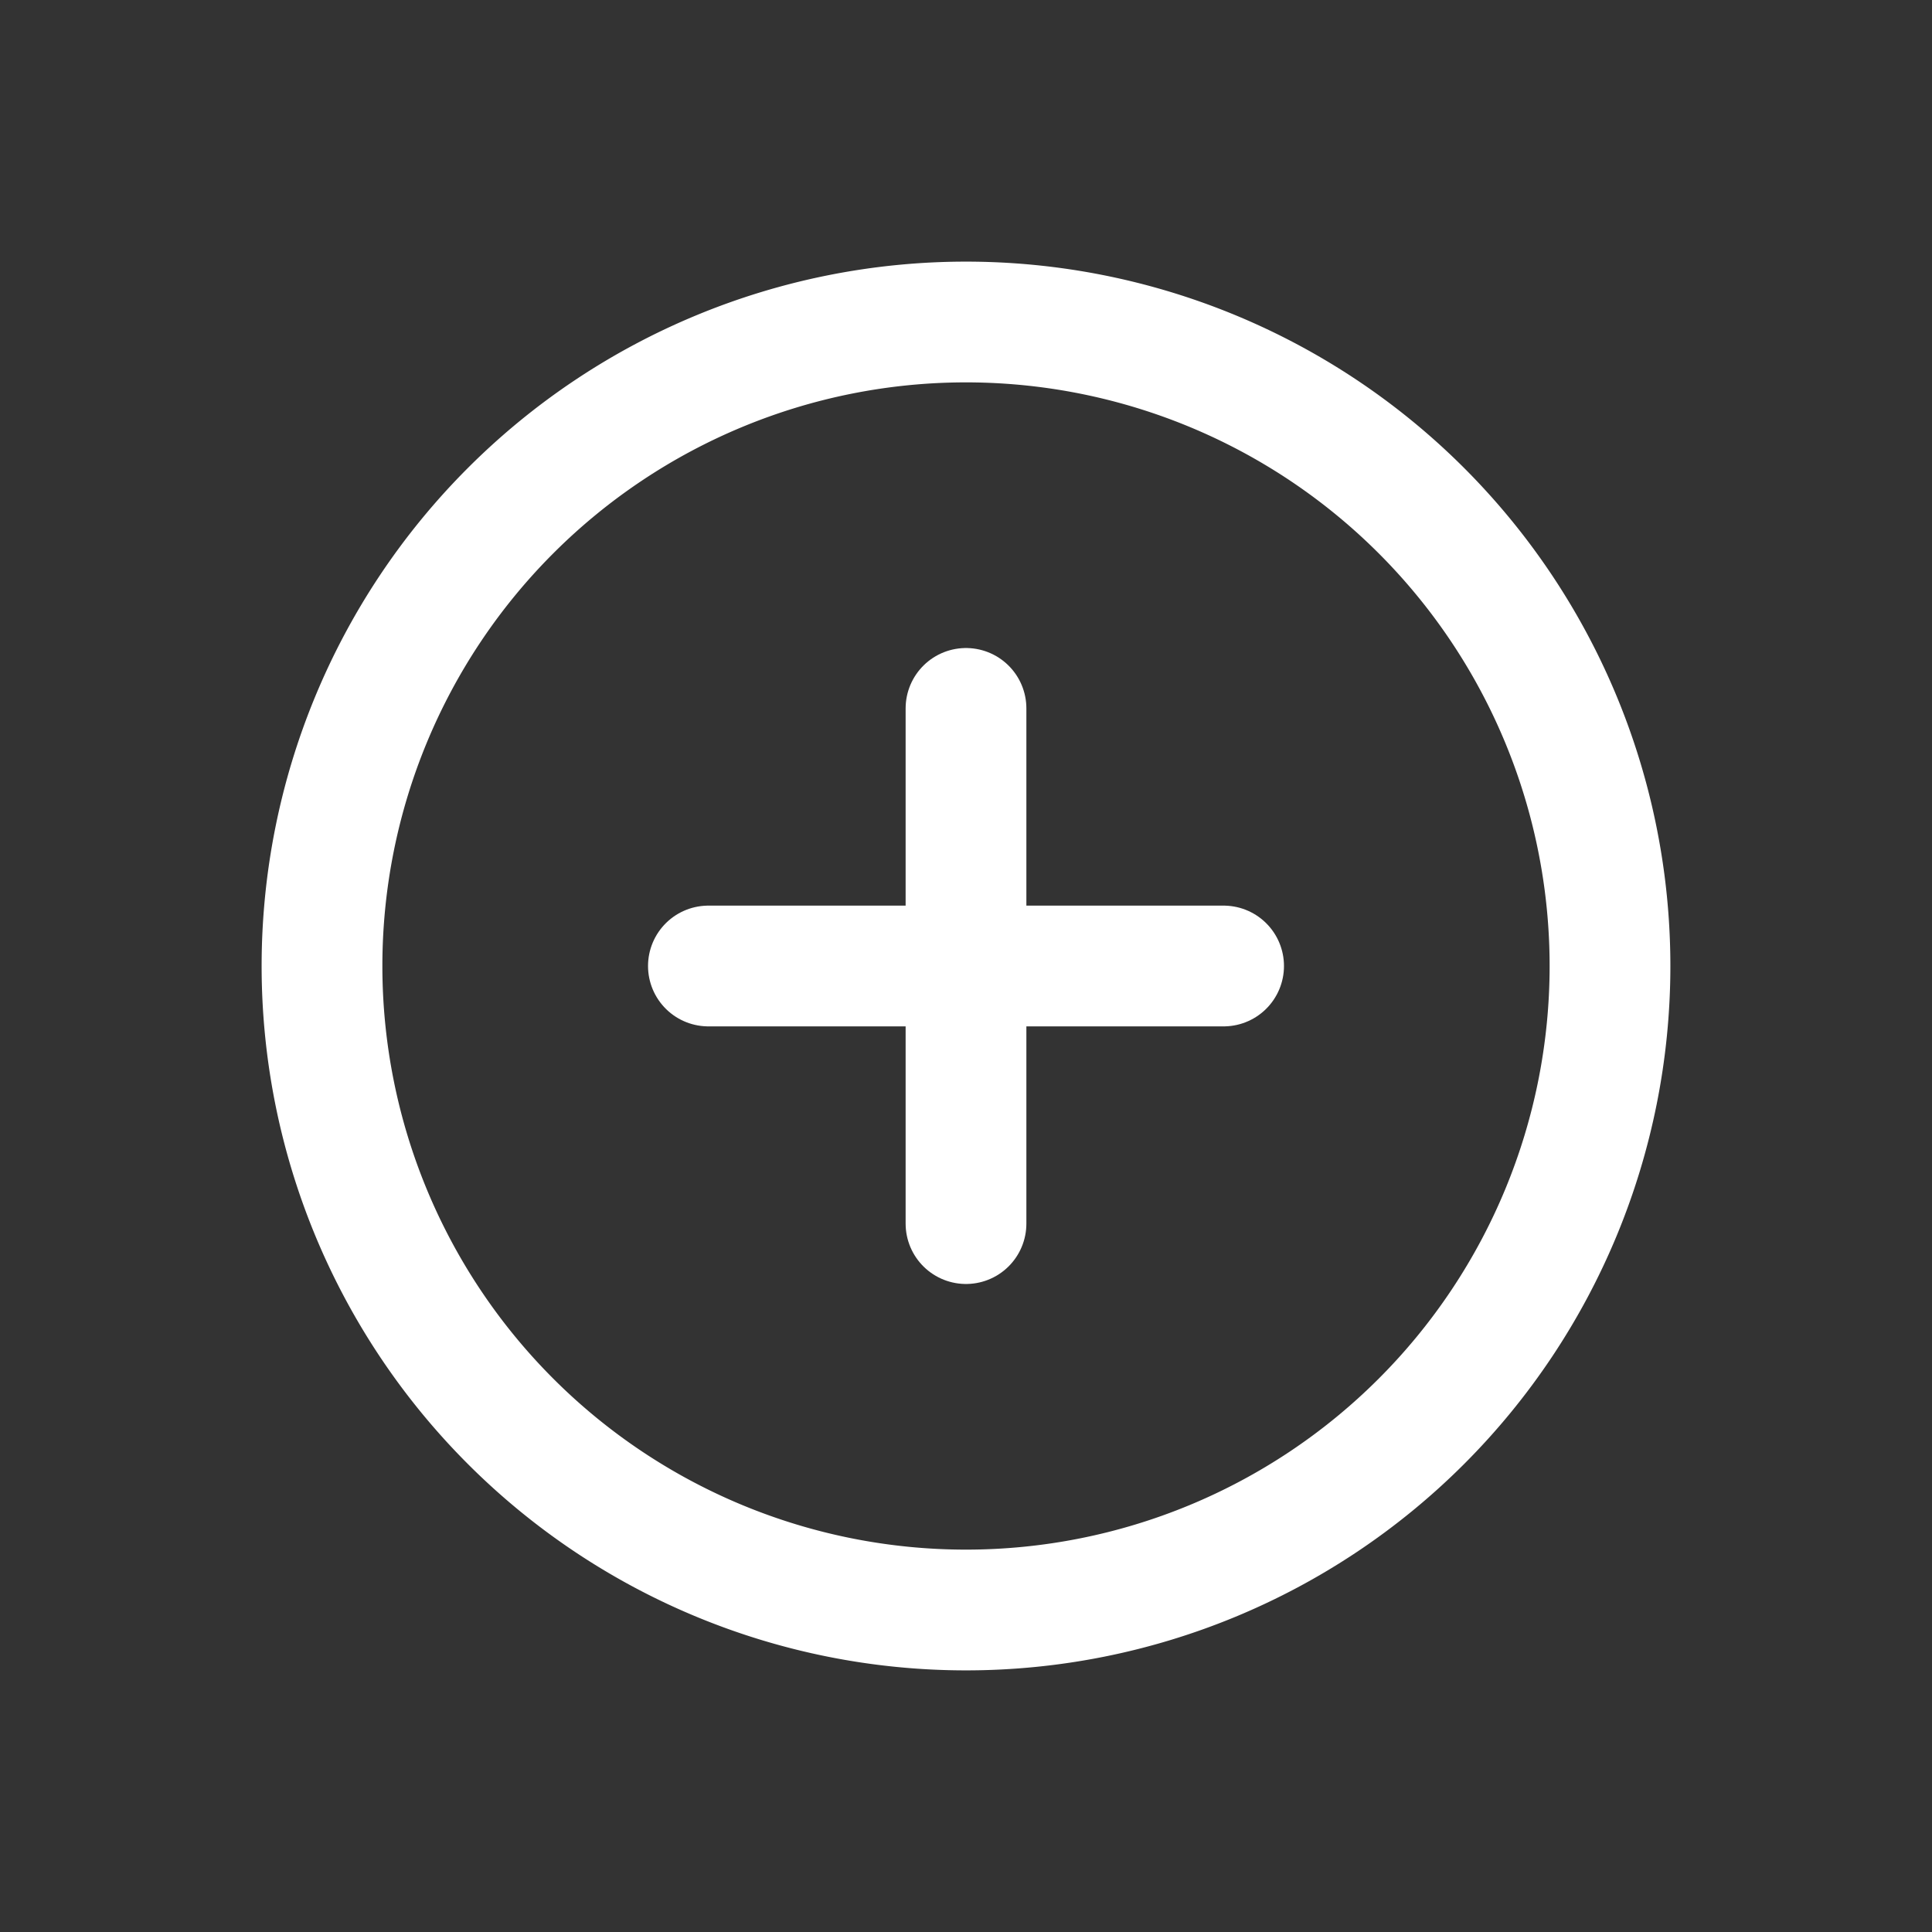 <svg xmlns="http://www.w3.org/2000/svg" width="24" height="24" viewBox="0 0 24 24"><rect x="0" y="0" width="24" height="24" fill="#333333" stroke="none"/><defs><style>.a{fill:rgba(255,255,255,0.44);opacity:0;}.b{fill:none;stroke:#fff;stroke-linecap:round;stroke-linejoin:round;stroke-width:1.5px;}</style></defs><circle class="a" cx="12" cy="12" r="12"/><g transform="translate(4 4)"><path class="b" d="M19,11a8,8,0,1,1-8-8A8,8,0,0,1,19,11Z" transform="translate(-3 -3)"/><path class="b" d="M18,12v6.4" transform="translate(-10 -7.2)"/><path class="b" d="M12,18h6.4" transform="translate(-7.2 -10)"/></g></svg>